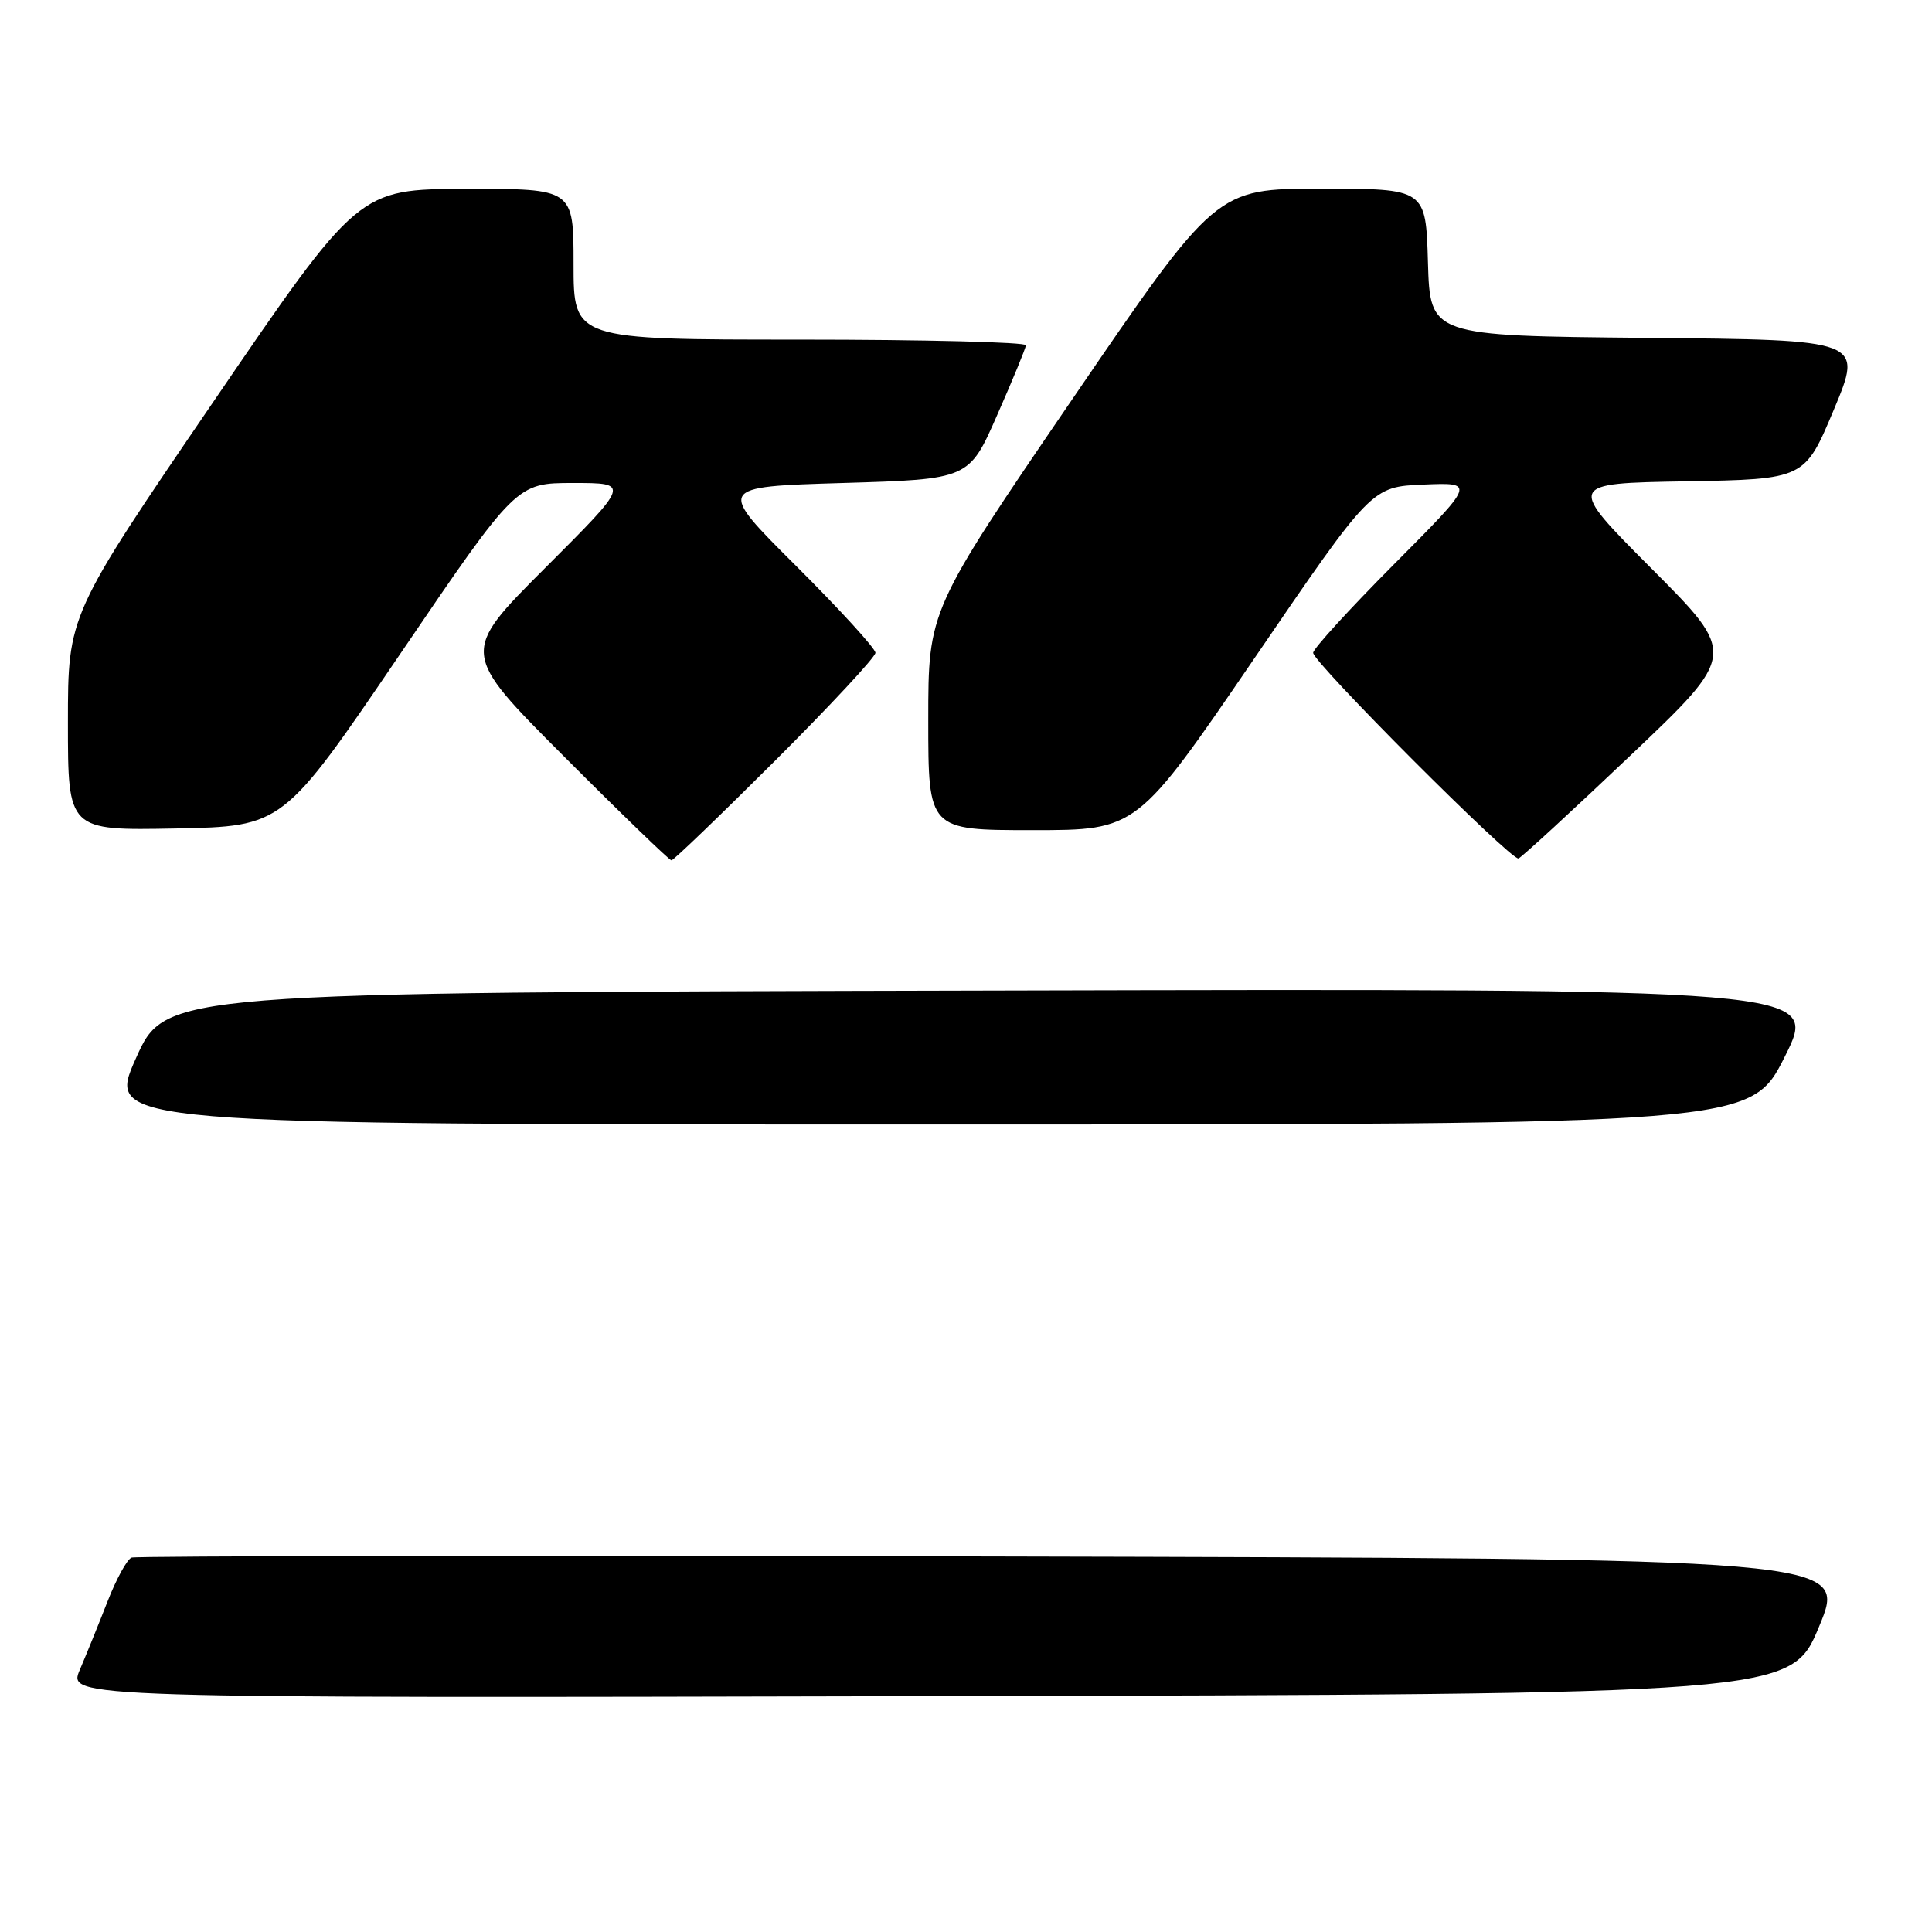 <?xml version="1.0" encoding="UTF-8" standalone="no"?>
<!DOCTYPE svg PUBLIC "-//W3C//DTD SVG 1.1//EN" "http://www.w3.org/Graphics/SVG/1.1/DTD/svg11.dtd" >
<svg xmlns="http://www.w3.org/2000/svg" xmlns:xlink="http://www.w3.org/1999/xlink" version="1.1" viewBox="0 0 256 256">
 <g >
 <path fill="currentColor"
d=" M 241.05 215.50 C 244.79 206.50 244.79 206.50 131.64 206.24 C 69.42 206.10 18.02 206.17 17.43 206.39 C 16.84 206.62 15.42 209.21 14.27 212.15 C 13.12 215.09 11.46 219.19 10.58 221.25 C 8.97 225.01 8.97 225.01 123.14 224.75 C 237.32 224.50 237.32 224.50 241.05 215.50 Z  M 236.50 140.00 C 241.02 130.99 241.02 130.99 131.46 131.25 C 21.90 131.50 21.90 131.50 18.00 140.25 C 14.10 149.00 14.10 149.00 123.04 149.00 C 231.98 149.00 231.98 149.00 236.50 140.00 Z  M 102.74 100.76 C 110.03 93.48 116.00 87.06 116.00 86.50 C 116.00 85.93 111.27 80.75 105.48 74.98 C 94.96 64.50 94.96 64.50 111.68 64.00 C 128.40 63.50 128.40 63.50 132.13 55.00 C 134.19 50.33 135.90 46.16 135.94 45.75 C 135.97 45.34 122.50 45.00 106.00 45.00 C 76.00 45.00 76.00 45.00 76.00 35.00 C 76.00 25.00 76.00 25.00 61.75 25.03 C 47.50 25.06 47.50 25.06 28.25 53.27 C 9.00 81.47 9.00 81.47 9.00 95.76 C 9.00 110.05 9.00 110.05 23.25 109.78 C 37.50 109.50 37.50 109.50 52.96 86.75 C 68.42 64.00 68.42 64.00 75.96 64.00 C 83.49 64.00 83.49 64.00 72.25 75.24 C 61.01 86.48 61.01 86.48 74.74 100.24 C 82.29 107.81 88.70 114.00 88.97 114.00 C 89.25 114.00 95.44 108.04 102.74 100.76 Z  M 216.05 100.10 C 230.16 86.70 230.16 86.70 218.87 75.37 C 207.59 64.05 207.59 64.05 223.36 63.78 C 239.13 63.50 239.13 63.50 243.00 54.27 C 246.86 45.03 246.86 45.03 218.18 44.77 C 189.50 44.50 189.50 44.50 189.21 34.75 C 188.93 25.00 188.93 25.00 175.03 25.00 C 161.14 25.00 161.14 25.00 142.07 52.92 C 123.00 80.85 123.00 80.85 123.00 95.42 C 123.00 110.00 123.00 110.00 136.83 110.00 C 150.66 110.00 150.66 110.00 166.20 87.25 C 181.73 64.50 181.73 64.50 188.62 64.21 C 195.50 63.92 195.50 63.92 184.75 74.73 C 178.84 80.67 174.00 85.97 174.00 86.50 C 174.00 87.78 200.26 114.08 201.21 113.75 C 201.61 113.61 208.29 107.47 216.05 100.10 Z "/>
</g>
</svg>